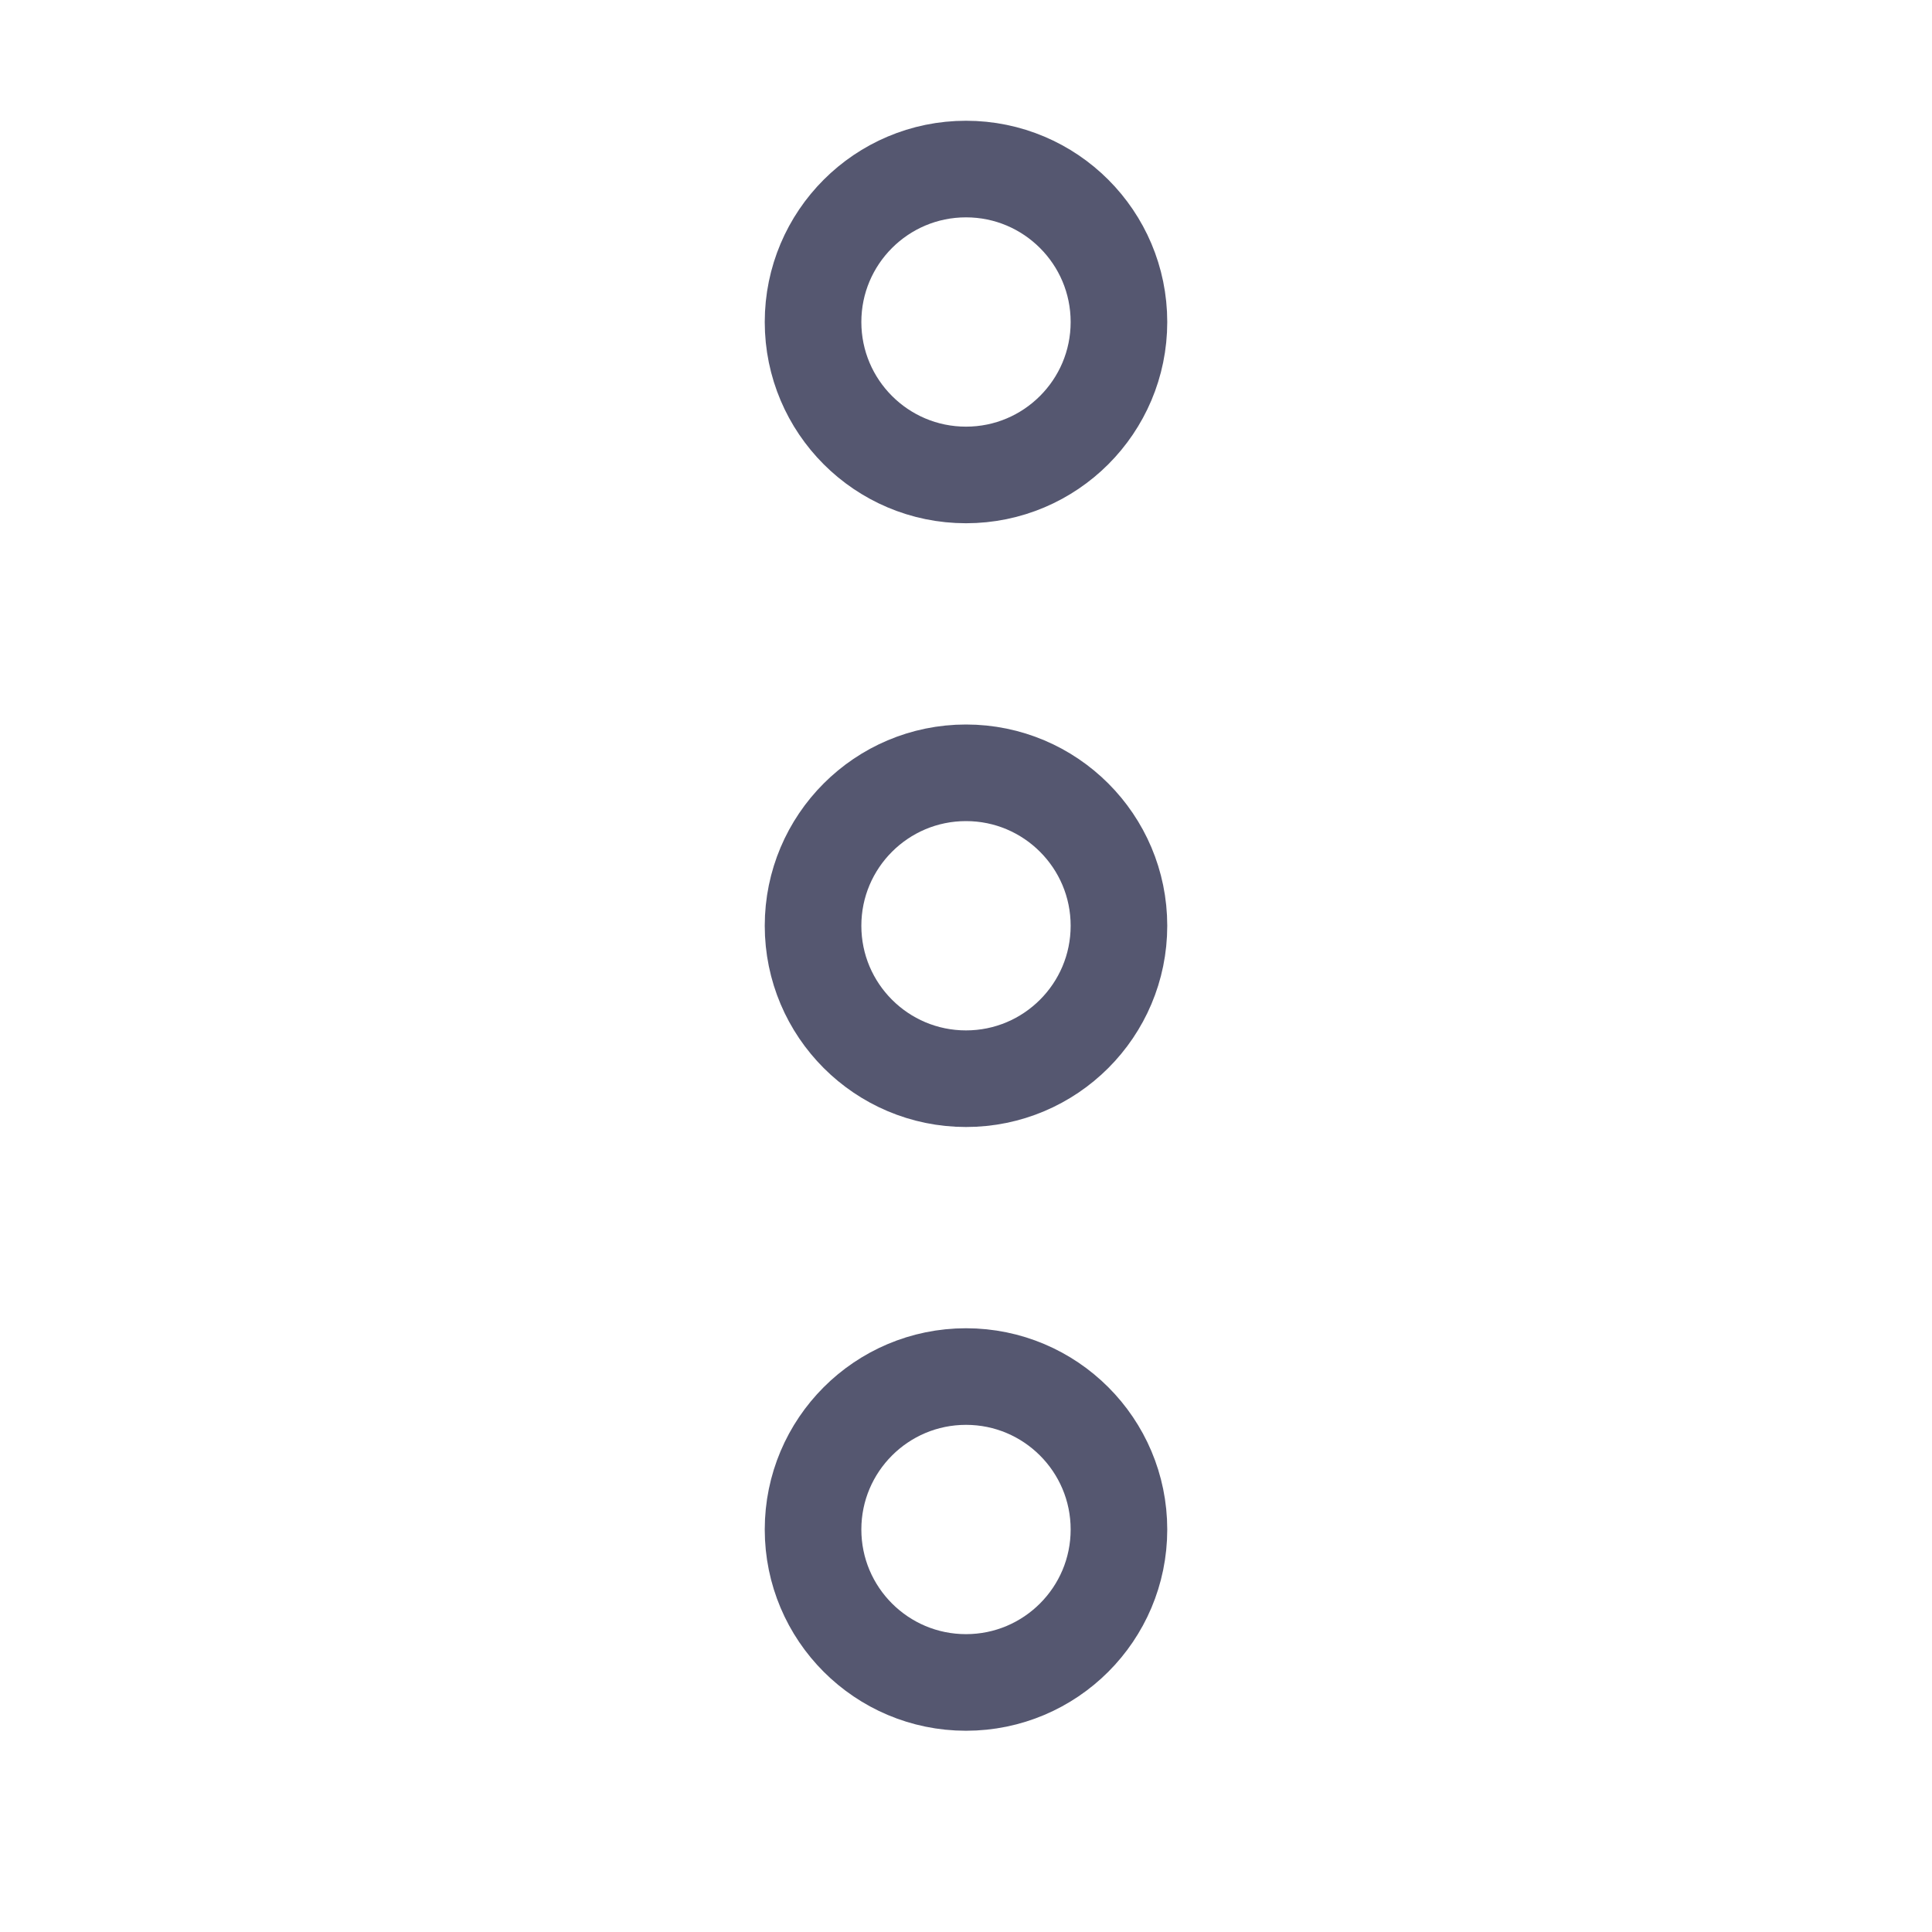 <svg width="24" height="24" viewBox="0 0 24 24" fill="none" xmlns="http://www.w3.org/2000/svg">
<path d="M12 5.9C10.951 5.9 10.1 5.049 10.1 4C10.1 2.951 10.951 2.1 12 2.1C13.049 2.1 13.9 2.951 13.9 4C13.9 5.049 13.049 5.9 12 5.9ZM12 13.4C10.951 13.4 10.1 12.549 10.1 11.5C10.1 10.451 10.951 9.6 12 9.6C13.049 9.6 13.9 10.451 13.9 11.5C13.9 12.549 13.049 13.4 12 13.4ZM12 20.9C10.951 20.9 10.1 20.049 10.1 19C10.1 17.951 10.951 17.1 12 17.1C13.049 17.1 13.9 17.951 13.9 19C13.9 20.049 13.049 20.9 12 20.9Z" stroke="#555770" stroke-width="1.2"/>
</svg>
